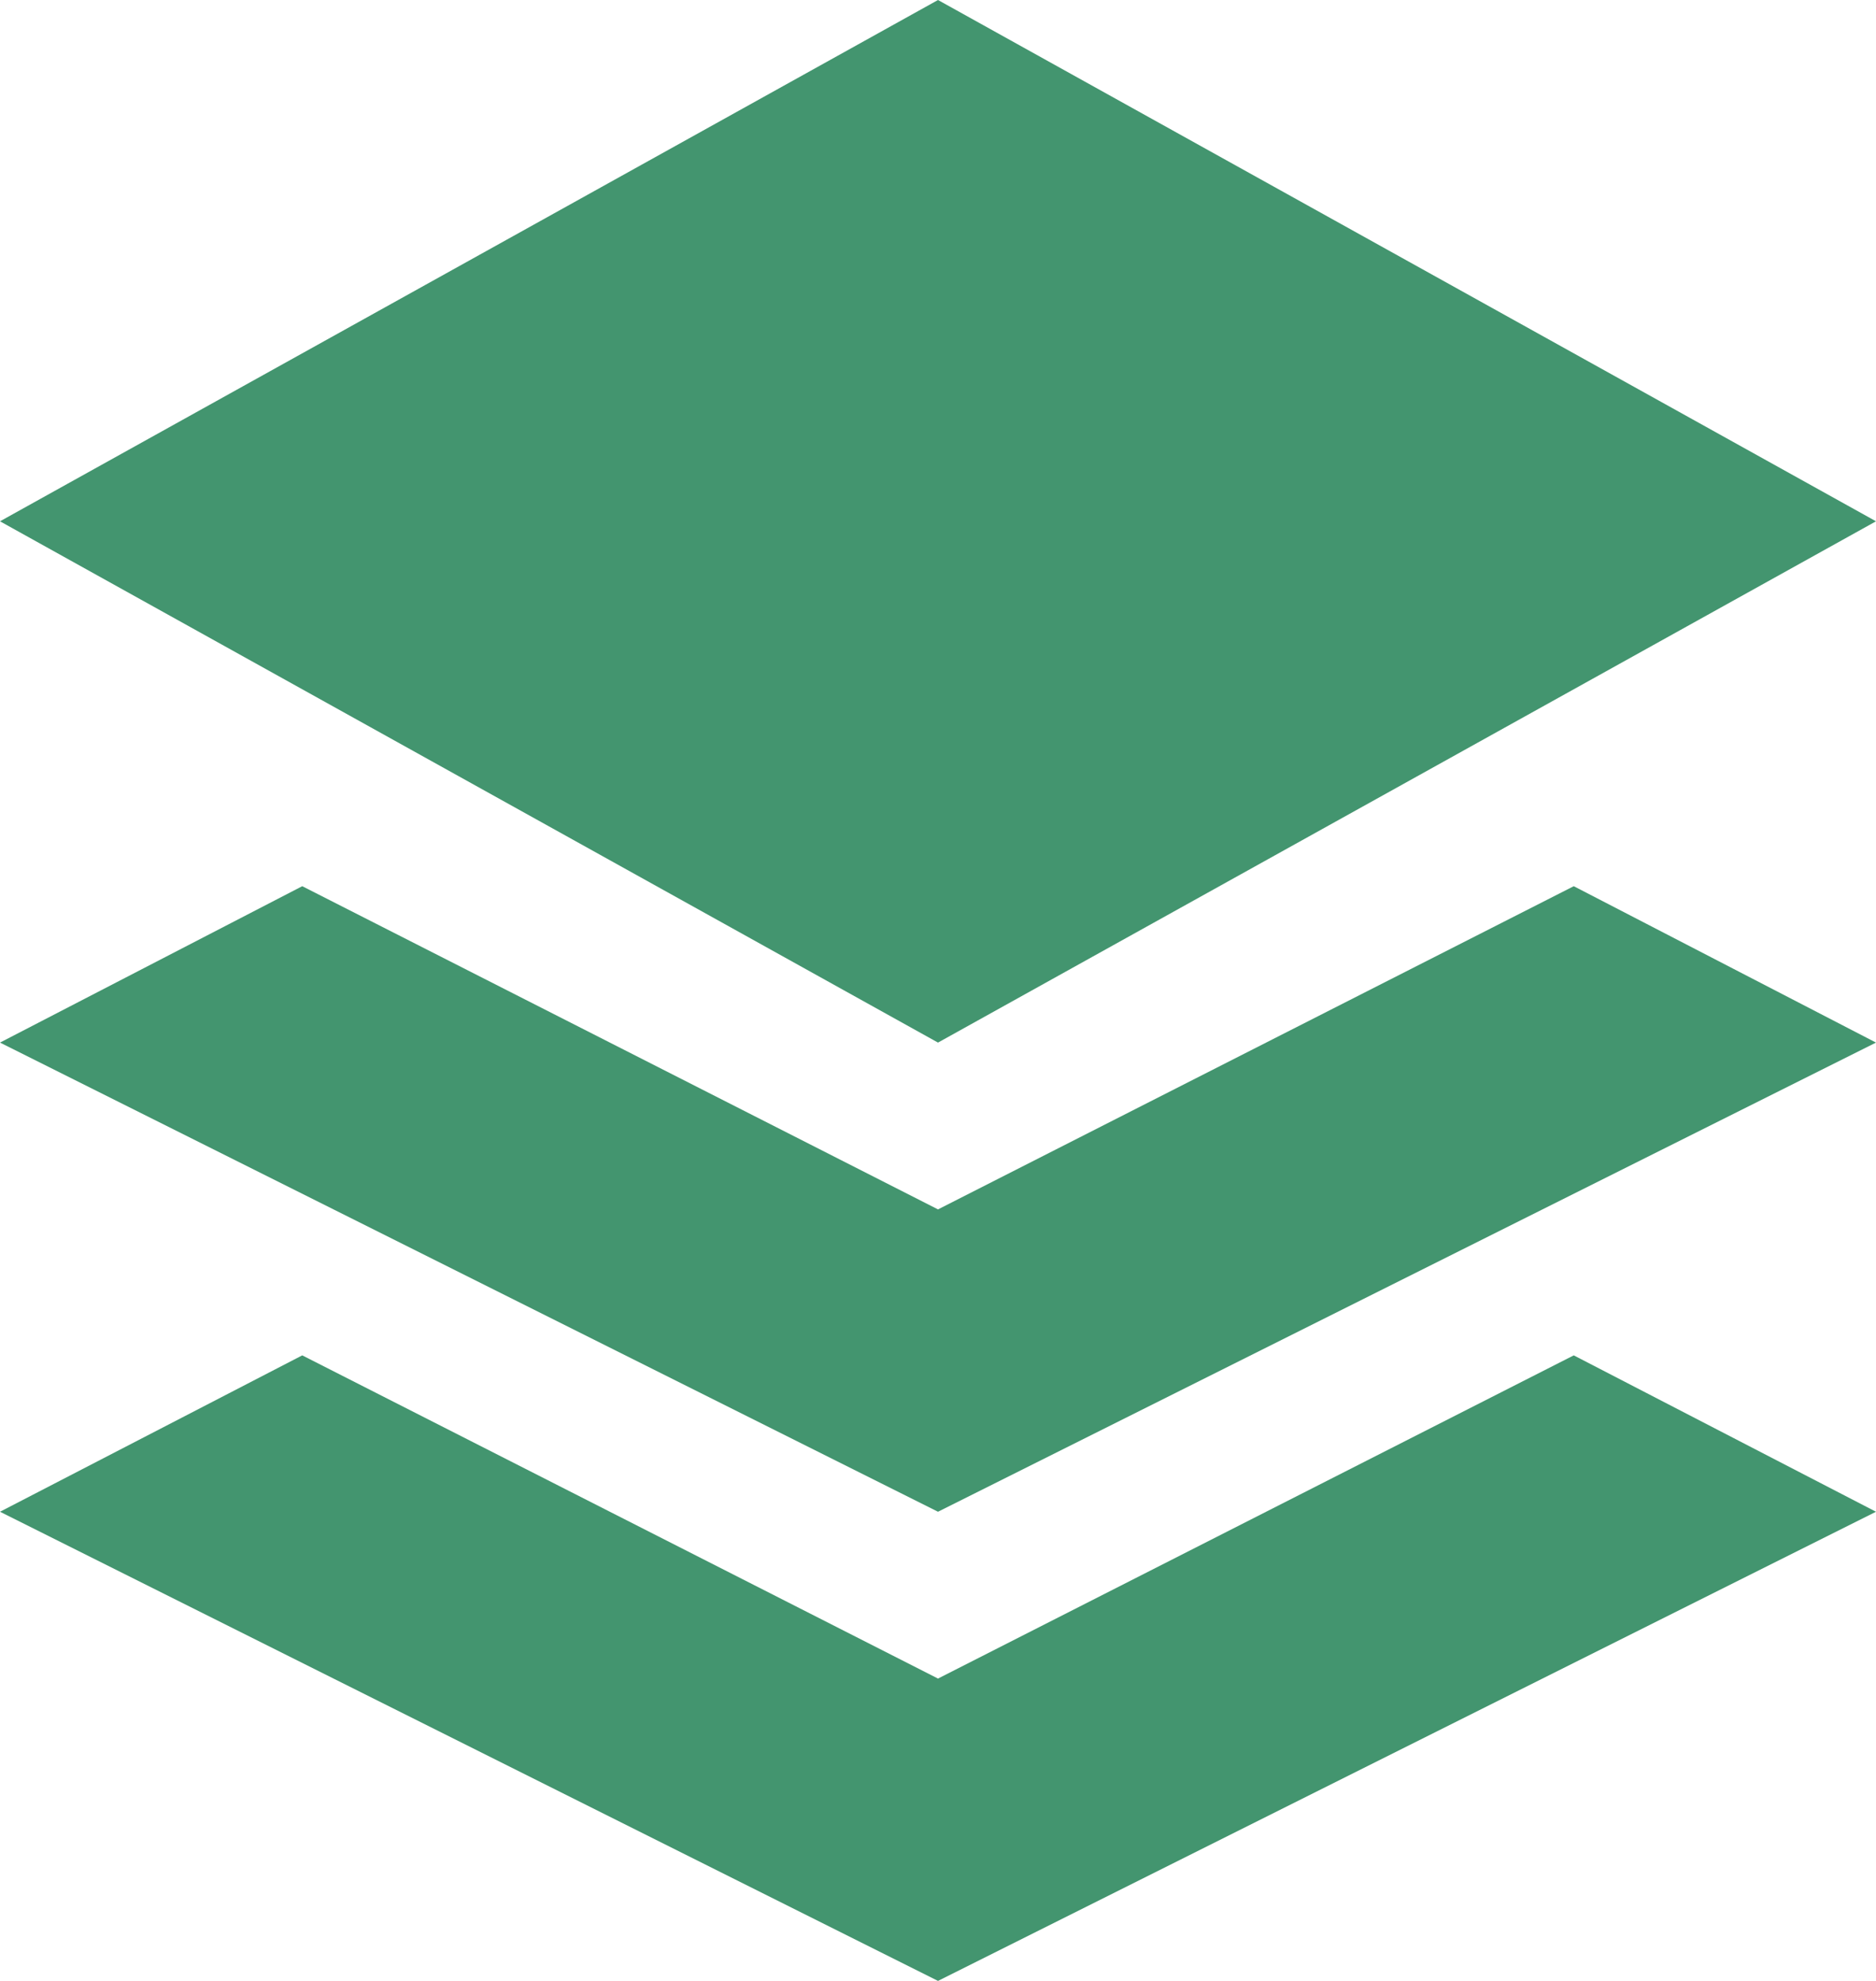 <svg aria-hidden="true" focusable="false" xmlns="http://www.w3.org/2000/svg" width="18" height="19" viewBox="0 0 18 19"><g fill="none"><g fill="#43956F"><g transform="translate(-1005 -964)translate(0 535)translate(196 167)translate(809 251)translate(0 11)"><polygon points="9 0 0 5 9 10 18 5"/><polygon points="9 11.6 2.9 8.5 0 10 9 14.5 18 10 15.1 8.5"/><polygon points="9 16.1 2.9 13 0 14.5 9 19 18 14.5 15.1 13"/></g></g></g></svg>
